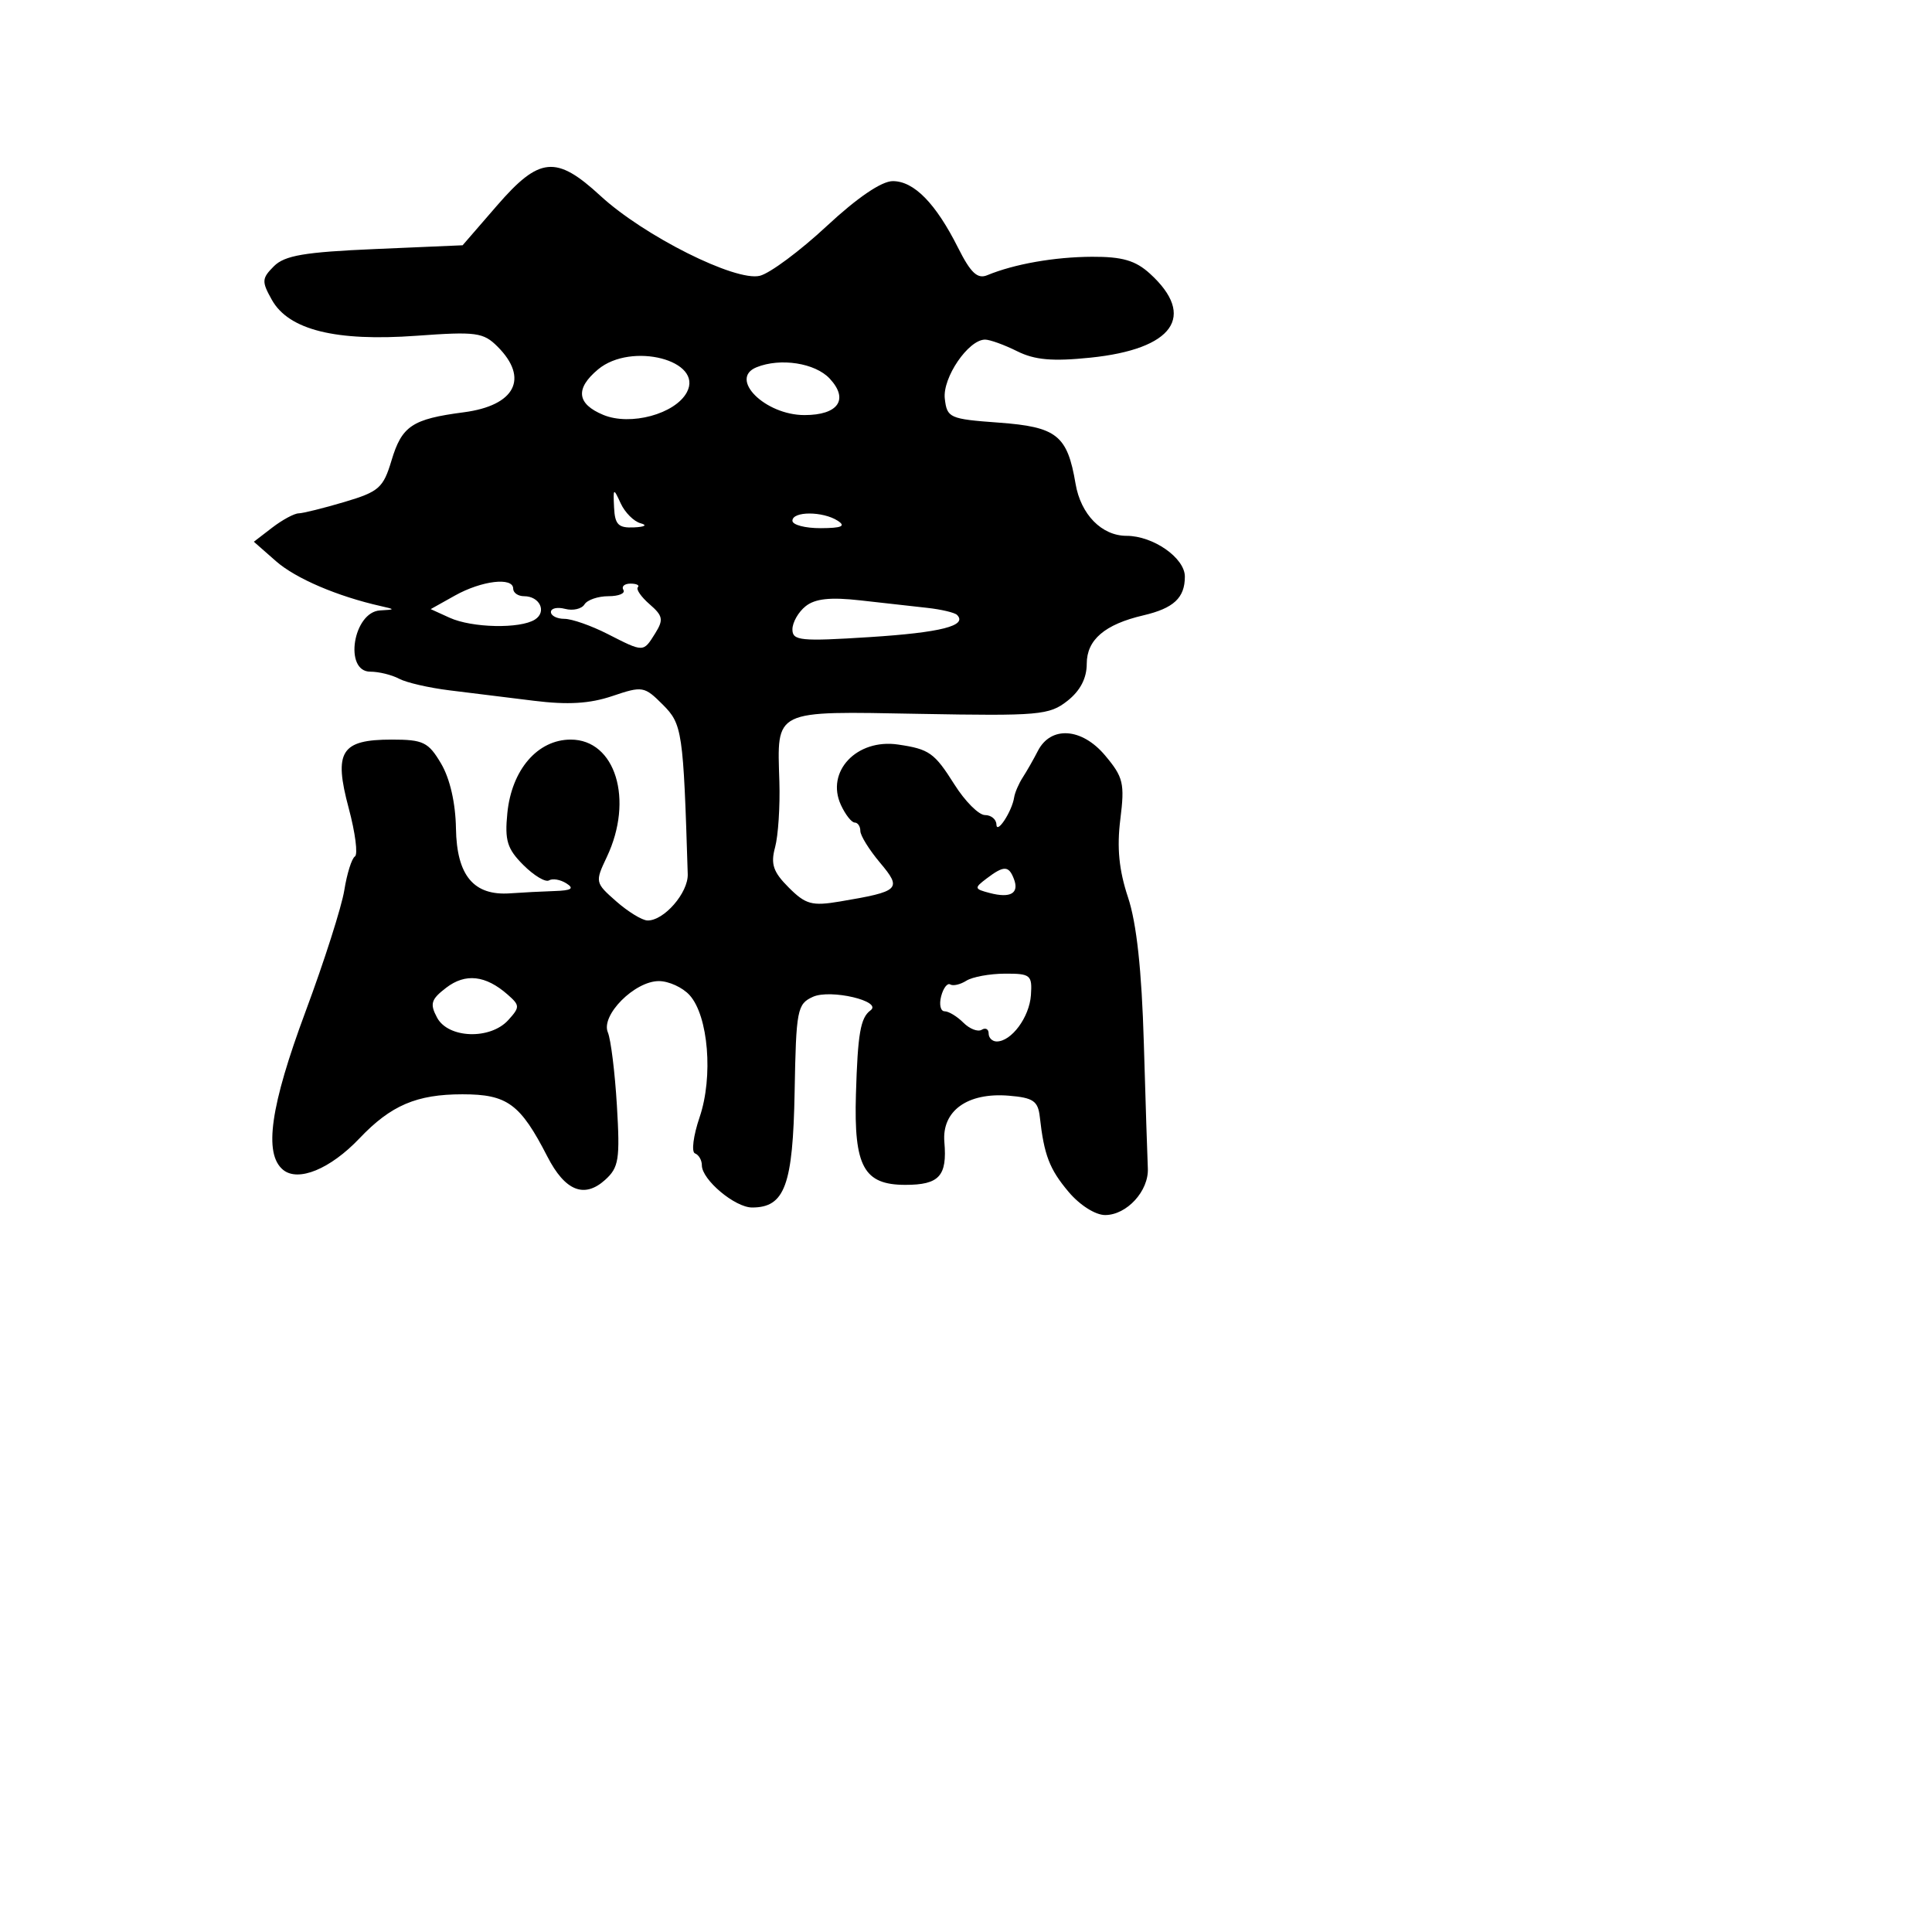 <svg xmlns="http://www.w3.org/2000/svg" width="256" height="256" viewBox="0 0 256 256" version="1.1">
	<path d="M 65.846 27.250 L 61.298 32.500 49.684 33 C 40.344 33.402, 37.723 33.848, 36.295 35.276 C 34.679 36.892, 34.655 37.295, 36.026 39.737 C 38.261 43.720, 44.497 45.268, 55.180 44.491 C 63.094 43.916, 64.044 44.044, 65.930 45.930 C 70.128 50.128, 68.267 53.740, 61.446 54.631 C 54.610 55.524, 53.250 56.433, 51.874 61.025 C 50.790 64.644, 50.207 65.158, 45.657 66.509 C 42.896 67.329, 40.156 68.010, 39.568 68.022 C 38.981 68.034, 37.406 68.886, 36.068 69.914 L 33.636 71.783 36.568 74.359 C 39.179 76.654, 44.722 79.025, 50.500 80.320 C 52.384 80.742, 52.376 80.775, 50.367 80.884 C 46.797 81.078, 45.527 89, 49.066 89 C 50.202 89, 51.917 89.421, 52.878 89.934 C 53.838 90.448, 56.846 91.141, 59.562 91.474 C 62.278 91.806, 67.311 92.428, 70.746 92.855 C 75.242 93.414, 78.153 93.239, 81.138 92.230 C 85.130 90.881, 85.378 90.923, 87.820 93.365 C 90.409 95.955, 90.544 96.872, 91.129 115.832 C 91.206 118.299, 87.967 122.022, 85.792 121.968 C 85.081 121.951, 83.219 120.810, 81.653 119.433 C 78.852 116.969, 78.832 116.875, 80.403 113.563 C 84.005 105.972, 81.558 98, 75.624 98 C 71.238 98, 67.800 101.987, 67.226 107.738 C 66.864 111.373, 67.204 112.477, 69.349 114.622 C 70.755 116.027, 72.285 116.942, 72.750 116.655 C 73.215 116.367, 74.249 116.545, 75.048 117.051 C 76.127 117.734, 75.730 117.994, 73.500 118.066 C 71.850 118.119, 69.195 118.256, 67.601 118.371 C 62.772 118.718, 60.516 116.019, 60.417 109.773 C 60.363 106.412, 59.619 103.164, 58.450 101.184 C 56.763 98.330, 56.086 98, 51.907 98 C 45.177 98, 44.192 99.570, 46.206 107.087 C 47.079 110.344, 47.449 113.223, 47.028 113.483 C 46.607 113.743, 45.975 115.754, 45.624 117.951 C 45.272 120.148, 42.963 127.380, 40.492 134.020 C 35.822 146.573, 34.924 152.862, 37.499 154.999 C 39.500 156.660, 43.763 154.909, 47.633 150.838 C 51.794 146.460, 55.206 145, 61.276 145 C 67.225 145, 68.939 146.257, 72.533 153.256 C 74.870 157.809, 77.417 158.836, 80.182 156.340 C 81.998 154.701, 82.168 153.628, 81.743 146.500 C 81.480 142.100, 80.940 137.733, 80.543 136.794 C 79.584 134.533, 84.092 130, 87.300 130 C 88.614 130, 90.449 130.838, 91.376 131.863 C 93.862 134.610, 94.524 142.677, 92.704 148.027 C 91.867 150.487, 91.591 152.650, 92.091 152.833 C 92.591 153.017, 93 153.726, 93 154.409 C 93 156.320, 97.384 160, 99.659 160 C 103.990 160, 105.069 157.062, 105.292 144.672 C 105.487 133.794, 105.634 133.033, 107.712 132.086 C 110.034 131.027, 117.007 132.668, 115.346 133.881 C 114.017 134.853, 113.653 136.949, 113.415 145 C 113.131 154.574, 114.455 157, 119.964 157 C 124.455 157, 125.521 155.831, 125.134 151.334 C 124.778 147.197, 128.197 144.734, 133.674 145.185 C 136.913 145.452, 137.543 145.884, 137.780 148 C 138.347 153.065, 139.057 154.914, 141.589 157.923 C 143.071 159.685, 145.142 161, 146.434 161 C 149.309 161, 152.237 157.797, 152.094 154.808 C 152.033 153.539, 151.794 146.077, 151.564 138.227 C 151.280 128.530, 150.608 122.334, 149.467 118.901 C 148.270 115.298, 147.978 112.331, 148.449 108.565 C 149.045 103.790, 148.850 102.976, 146.420 100.088 C 143.340 96.427, 139.234 96.156, 137.523 99.500 C 136.960 100.600, 136.062 102.175, 135.528 103 C 134.993 103.825, 134.477 105.020, 134.380 105.656 C 134.098 107.512, 132.064 110.623, 132.030 109.250 C 132.014 108.563, 131.331 108, 130.513 108 C 129.694 108, 127.875 106.179, 126.470 103.952 C 123.810 99.739, 123.142 99.265, 119 98.655 C 113.522 97.848, 109.376 102.240, 111.430 106.673 C 112.018 107.944, 112.838 108.988, 113.250 108.992 C 113.662 108.996, 114 109.498, 114 110.106 C 114 110.714, 115.169 112.600, 116.597 114.298 C 119.559 117.818, 119.256 118.113, 111.286 119.454 C 107.590 120.076, 106.758 119.849, 104.512 117.603 C 102.450 115.541, 102.097 114.503, 102.702 112.271 C 103.115 110.747, 103.371 106.845, 103.271 103.600 C 102.974 93.918, 102.322 94.234, 121.889 94.591 C 137.667 94.878, 139.038 94.758, 141.429 92.877 C 143.136 91.534, 144 89.879, 144 87.950 C 144 84.773, 146.387 82.732, 151.494 81.539 C 155.520 80.598, 157 79.218, 157 76.403 C 157 73.932, 152.806 71, 149.272 71 C 145.982 71, 143.203 68.161, 142.517 64.098 C 141.430 57.669, 140.041 56.564, 132.332 56 C 125.816 55.523, 125.486 55.376, 125.191 52.826 C 124.870 50.053, 128.315 45, 130.527 45 C 131.168 45, 133.078 45.691, 134.771 46.536 C 137.108 47.701, 139.444 47.908, 144.471 47.393 C 155.486 46.264, 158.578 41.899, 152.363 36.250 C 150.453 34.514, 148.703 34.005, 144.694 34.024 C 139.714 34.047, 134.404 34.982, 130.813 36.468 C 129.518 37.003, 128.619 36.158, 126.950 32.833 C 123.992 26.943, 121.111 24, 118.300 24 C 116.812 24, 113.597 26.188, 109.537 29.965 C 106.011 33.246, 102.029 36.206, 100.690 36.542 C 97.472 37.349, 85.317 31.255, 79.559 25.947 C 73.691 20.538, 71.478 20.749, 65.846 27.250 M 79.250 48.944 C 76.192 51.495, 76.424 53.519, 79.941 54.976 C 83.536 56.465, 89.470 54.859, 91.011 51.979 C 93.274 47.751, 83.656 45.268, 79.250 48.944 M 100.250 48.662 C 96.520 50.167, 101.362 55, 106.600 55 C 111.078 55, 112.512 52.927, 109.943 50.169 C 108.014 48.099, 103.417 47.384, 100.250 48.662 M 81.367 67.249 C 81.477 69.514, 81.941 69.978, 84 69.883 C 85.453 69.816, 85.822 69.587, 84.881 69.336 C 83.991 69.098, 82.806 67.913, 82.248 66.702 C 81.283 64.606, 81.240 64.633, 81.367 67.249 M 105 69 C 105 69.550, 106.688 69.993, 108.750 69.985 C 111.539 69.973, 112.116 69.721, 111 69 C 109.029 67.726, 105 67.726, 105 69 M 60.285 78.913 L 57.070 80.711 59.582 81.855 C 62.541 83.203, 68.916 83.340, 70.878 82.096 C 72.492 81.075, 71.529 79, 69.441 79 C 68.648 79, 68 78.550, 68 78 C 68 76.437, 63.829 76.931, 60.285 78.913 M 82.603 78.167 C 82.886 78.625, 81.993 79, 80.618 79 C 79.243 79, 77.816 79.489, 77.446 80.087 C 77.077 80.685, 75.925 80.952, 74.887 80.681 C 73.849 80.409, 73 80.595, 73 81.094 C 73 81.592, 73.805 82, 74.789 82 C 75.772 82, 78.342 82.900, 80.500 84 C 85.327 86.461, 85.230 86.462, 86.819 83.919 C 87.944 82.117, 87.845 81.600, 86.077 80.067 C 84.955 79.094, 84.253 78.080, 84.518 77.815 C 84.783 77.550, 84.345 77.333, 83.544 77.333 C 82.743 77.333, 82.320 77.708, 82.603 78.167 M 106.750 80.327 C 105.787 81.093, 105 82.475, 105 83.397 C 105 84.898, 106.066 85.005, 115.250 84.418 C 124.667 83.816, 128.240 82.907, 126.810 81.477 C 126.505 81.171, 124.735 80.752, 122.877 80.546 C 121.020 80.340, 117.025 79.893, 114 79.553 C 110.031 79.106, 108.013 79.321, 106.750 80.327 M 130.727 116.409 C 129.059 117.674, 129.085 117.789, 131.150 118.329 C 133.905 119.049, 135.078 118.367, 134.349 116.468 C 133.663 114.679, 133.021 114.668, 130.727 116.409 M 59.131 130.874 C 57.110 132.422, 56.932 133.004, 57.916 134.844 C 59.397 137.610, 64.968 137.798, 67.353 135.162 C 68.906 133.447, 68.899 133.222, 67.258 131.781 C 64.346 129.223, 61.677 128.926, 59.131 130.874 M 128.048 129.949 C 127.249 130.455, 126.288 130.678, 125.911 130.445 C 125.535 130.213, 124.993 130.917, 124.707 132.011 C 124.421 133.105, 124.627 134, 125.165 134 C 125.703 134, 126.822 134.679, 127.652 135.509 C 128.482 136.339, 129.575 136.763, 130.081 136.450 C 130.586 136.138, 131 136.359, 131 136.941 C 131 137.523, 131.482 138, 132.071 138 C 134.023 138, 136.400 134.783, 136.602 131.870 C 136.787 129.195, 136.552 129.001, 133.150 129.015 C 131.143 129.024, 128.846 129.444, 128.048 129.949" stroke="none" fill="black" fill-rule="evenodd"/>
</svg>